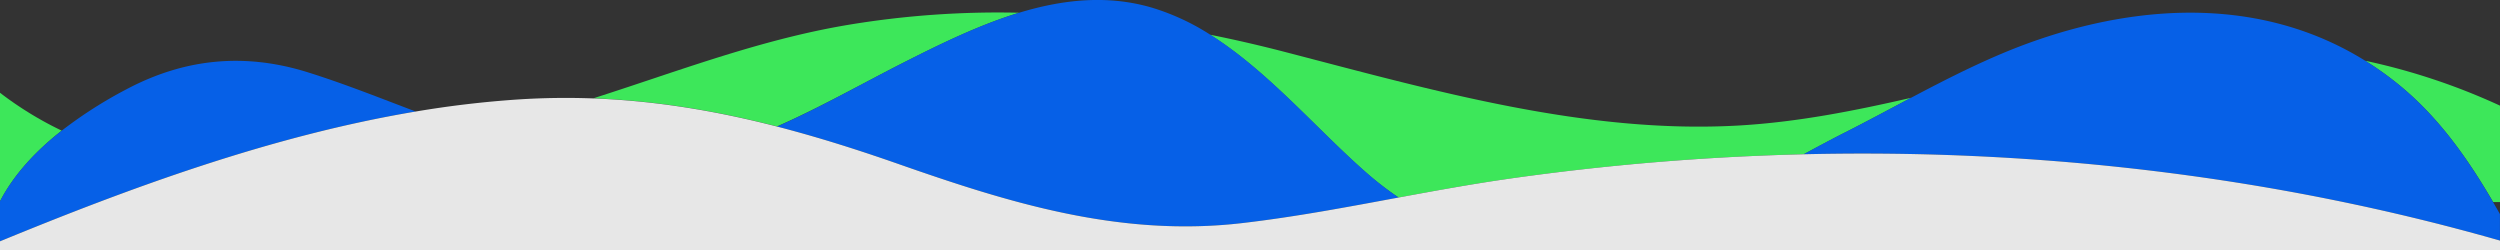 <svg xmlns="http://www.w3.org/2000/svg" viewBox="0 0 1200 120"><rect x="0" y="0" width="1200" height="120" fill="#333333" stroke="none"/><defs><style>.cls-1{fill:#3fff60;}.cls-1,.cls-2,.cls-3{fill-opacity:0.88;}.cls-2{fill:#06f;}.cls-3{fill:#fff;}</style></defs><g id="Livello_2" data-name="Livello 2"><g id="Livello_1-2" data-name="Livello 1"><path class="cls-1" d="M671.33,94.82c17.5-3.25,35-6.46,52.84-9A1208.88,1208.88,0,0,1,865.76,74.05c6.74-3.64,13.4-7.21,20-10.55,10.57-5.35,21-11,31.59-16.57-27,6.23-54.24,11.62-82.14,13.28C761.36,64.57,687.66,43.33,617,25q-18.09-4.71-36.16-8.34c27.95,17.56,51.36,45.63,75.48,66.65A154.18,154.18,0,0,0,671.33,94.82Z"/><path class="cls-1" d="M29.61,62.7A167.07,167.07,0,0,1,0,44.53V96.61C6.9,83.33,17.64,72.1,29.61,62.7Z"/><path class="cls-1" d="M433.56,30.11c18-9.12,36.63-18.21,55.61-24a438.57,438.57,0,0,0-81.57,5.74c-36.15,6-69.85,17.84-104.45,29.34q-9,3-18.32,6c30.4,1.15,59.48,6.12,88.15,13.5C393.54,51.67,413.49,40.3,433.56,30.11Z"/><path class="cls-1" d="M1200,50.71a308.4,308.4,0,0,0-64.67-21.55,155.38,155.38,0,0,1,17,12.23c18.37,15.18,32.2,34.73,44.38,55.61H1200Z"/><path class="cls-2" d="M373,60.75c19.43,5,38.68,11.11,58,17.88,53.08,18.6,106.56,35.36,165.56,28.43,25.4-3,50.06-7.65,74.77-12.24a154.18,154.18,0,0,1-15-11.56c-24.12-21-47.53-49.09-75.48-66.65a111.21,111.21,0,0,0-28.15-13c-21.22-6.18-42.56-3.86-63.52,2.51-19,5.77-37.65,14.86-55.61,24C413.49,40.3,393.54,51.67,373,60.75Z"/><path class="cls-2" d="M199.53,53.53C182.3,47,165.12,40.14,147.74,34.7c-30.2-9.45-59-6.73-87.09,8.18a209.5,209.5,0,0,0-31,19.82C17.64,72.1,6.9,83.33,0,96.61v19.22C61.81,90.41,129.92,65.19,199.53,53.53Z"/><path class="cls-2" d="M1152.31,41.39a155.38,155.38,0,0,0-17-12.23c-48.64-30.26-106.68-28-159.91-9.08-20,7.12-39.13,16.84-58.08,26.85-10.54,5.57-21,11.22-31.59,16.57-6.59,3.34-13.25,6.91-20,10.55,114.61-2.74,228,11.06,334.24,41.43V102.75c-1.09-1.93-2.19-3.84-3.31-5.75C1184.51,76.12,1170.68,56.57,1152.31,41.39Z"/><path class="cls-3" d="M865.76,74.05A1208.88,1208.88,0,0,0,724.17,85.81c-17.82,2.55-35.34,5.76-52.84,9-24.71,4.59-49.37,9.26-74.77,12.24C537.56,114,484.08,97.23,431,78.63c-19.34-6.77-38.59-12.87-58-17.88-28.67-7.38-57.75-12.35-88.15-13.5a353.78,353.78,0,0,0-36,.48,491.49,491.49,0,0,0-49.27,5.8C129.92,65.19,61.81,90.41,0,115.83V120H1200v-4.52C1093.76,85.11,980.37,71.31,865.76,74.05Z"/></g></g></svg>